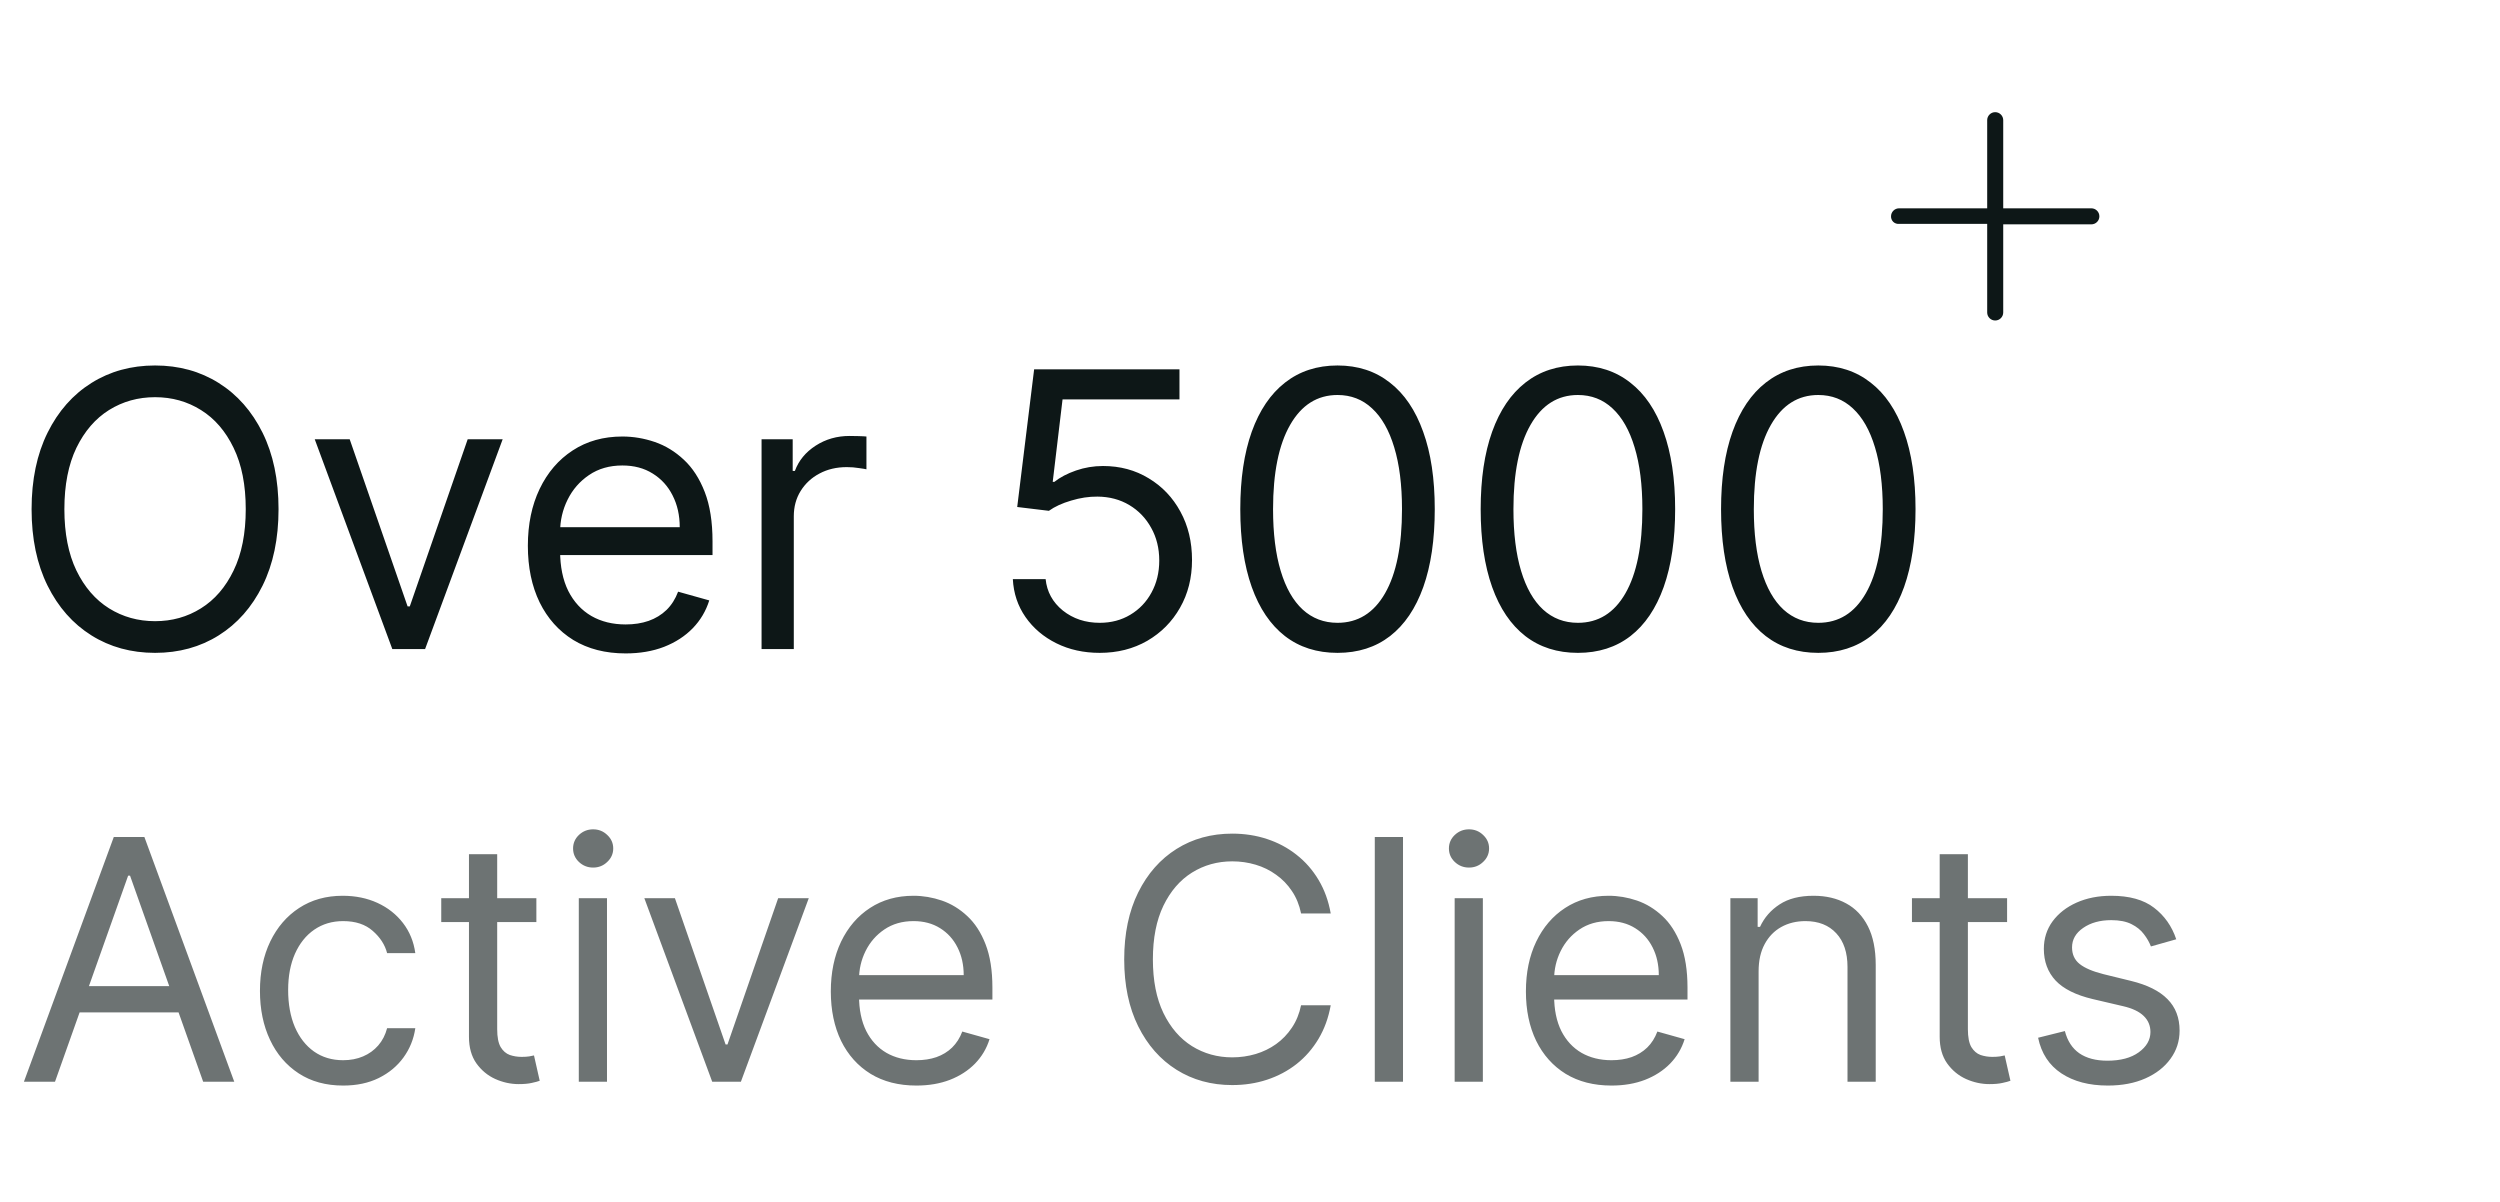 <svg width="104" height="50" viewBox="0 0 104 50" fill="none" xmlns="http://www.w3.org/2000/svg">
<g clip-path="url(#clip0_207_489)">
<path d="M87 8.666H83.334V4.999C83.334 4.911 83.299 4.826 83.236 4.764C83.174 4.701 83.089 4.666 83 4.666C82.912 4.666 82.827 4.701 82.765 4.764C82.702 4.826 82.667 4.911 82.667 4.999V8.666H79C78.912 8.666 78.827 8.701 78.765 8.764C78.702 8.826 78.667 8.911 78.667 8.999C78.665 9.043 78.673 9.086 78.69 9.126C78.706 9.166 78.731 9.202 78.762 9.232C78.794 9.262 78.832 9.284 78.873 9.298C78.914 9.312 78.957 9.317 79 9.313H82.667V12.999C82.667 13.088 82.702 13.172 82.765 13.235C82.827 13.298 82.912 13.333 83 13.333C83.089 13.333 83.174 13.298 83.236 13.235C83.299 13.172 83.334 13.088 83.334 12.999V9.333H87C87.089 9.333 87.174 9.298 87.236 9.235C87.299 9.173 87.334 9.088 87.334 8.999C87.334 8.911 87.299 8.826 87.236 8.764C87.174 8.701 87.089 8.666 87 8.666Z" fill="#0D1717"/>
</g>
<path d="M11.587 21.182C11.587 22.409 11.365 23.47 10.922 24.364C10.479 25.258 9.871 25.947 9.098 26.432C8.326 26.917 7.443 27.159 6.451 27.159C5.458 27.159 4.576 26.917 3.803 26.432C3.03 25.947 2.422 25.258 1.979 24.364C1.536 23.47 1.314 22.409 1.314 21.182C1.314 19.954 1.536 18.894 1.979 18C2.422 17.106 3.03 16.417 3.803 15.932C4.576 15.447 5.458 15.204 6.451 15.204C7.443 15.204 8.326 15.447 9.098 15.932C9.871 16.417 10.479 17.106 10.922 18C11.365 18.894 11.587 19.954 11.587 21.182ZM10.223 21.182C10.223 20.174 10.055 19.324 9.718 18.631C9.384 17.938 8.932 17.413 8.36 17.057C7.792 16.701 7.155 16.523 6.451 16.523C5.746 16.523 5.108 16.701 4.536 17.057C3.968 17.413 3.515 17.938 3.178 18.631C2.845 19.324 2.678 20.174 2.678 21.182C2.678 22.189 2.845 23.04 3.178 23.733C3.515 24.426 3.968 24.951 4.536 25.307C5.108 25.663 5.746 25.841 6.451 25.841C7.155 25.841 7.792 25.663 8.36 25.307C8.932 24.951 9.384 24.426 9.718 23.733C10.055 23.04 10.223 22.189 10.223 21.182ZM20.911 18.273L17.684 27H16.32L13.093 18.273H14.547L16.956 25.227H17.047L19.456 18.273H20.911ZM26.027 27.182C25.186 27.182 24.461 26.996 23.851 26.625C23.245 26.25 22.777 25.727 22.448 25.057C22.122 24.383 21.959 23.599 21.959 22.704C21.959 21.811 22.122 21.023 22.448 20.341C22.777 19.655 23.236 19.121 23.823 18.739C24.414 18.352 25.103 18.159 25.891 18.159C26.346 18.159 26.794 18.235 27.238 18.386C27.681 18.538 28.084 18.784 28.448 19.125C28.811 19.462 29.101 19.909 29.317 20.466C29.533 21.023 29.641 21.708 29.641 22.523V23.091H22.914V21.932H28.277C28.277 21.439 28.179 21 27.982 20.614C27.789 20.227 27.512 19.922 27.152 19.699C26.796 19.475 26.376 19.364 25.891 19.364C25.357 19.364 24.895 19.496 24.505 19.761C24.118 20.023 23.821 20.364 23.613 20.784C23.404 21.204 23.3 21.655 23.3 22.136V22.909C23.3 23.568 23.414 24.127 23.641 24.585C23.872 25.04 24.192 25.386 24.601 25.625C25.01 25.86 25.486 25.977 26.027 25.977C26.38 25.977 26.698 25.928 26.982 25.829C27.27 25.727 27.518 25.576 27.726 25.375C27.935 25.171 28.096 24.917 28.209 24.614L29.505 24.977C29.368 25.417 29.139 25.803 28.817 26.136C28.495 26.466 28.097 26.724 27.624 26.909C27.151 27.091 26.618 27.182 26.027 27.182ZM31.681 27V18.273H32.976V19.591H33.067C33.226 19.159 33.514 18.809 33.931 18.54C34.347 18.271 34.817 18.136 35.34 18.136C35.438 18.136 35.561 18.138 35.709 18.142C35.857 18.146 35.969 18.151 36.044 18.159V19.523C35.999 19.511 35.895 19.494 35.732 19.472C35.573 19.445 35.404 19.432 35.226 19.432C34.802 19.432 34.423 19.521 34.09 19.699C33.76 19.873 33.499 20.116 33.306 20.426C33.116 20.733 33.022 21.083 33.022 21.477V27H31.681ZM45.748 27.159C45.081 27.159 44.48 27.026 43.946 26.761C43.412 26.496 42.984 26.133 42.662 25.671C42.34 25.208 42.164 24.682 42.134 24.091H43.498C43.551 24.617 43.789 25.053 44.213 25.398C44.642 25.739 45.153 25.909 45.748 25.909C46.225 25.909 46.649 25.797 47.02 25.574C47.395 25.35 47.689 25.044 47.901 24.653C48.117 24.259 48.225 23.814 48.225 23.318C48.225 22.811 48.113 22.358 47.89 21.96C47.67 21.559 47.367 21.242 46.98 21.011C46.594 20.78 46.153 20.663 45.657 20.659C45.301 20.655 44.935 20.71 44.56 20.824C44.185 20.934 43.876 21.076 43.634 21.25L42.316 21.091L43.02 15.364H49.066V16.614H44.202L43.793 20.046H43.861C44.1 19.856 44.399 19.699 44.759 19.574C45.119 19.449 45.494 19.386 45.884 19.386C46.596 19.386 47.23 19.557 47.787 19.898C48.348 20.235 48.787 20.697 49.105 21.284C49.427 21.871 49.588 22.542 49.588 23.296C49.588 24.038 49.422 24.701 49.088 25.284C48.759 25.864 48.304 26.322 47.725 26.659C47.145 26.992 46.486 27.159 45.748 27.159ZM55.641 27.159C54.785 27.159 54.056 26.926 53.453 26.46C52.851 25.991 52.391 25.311 52.073 24.421C51.755 23.526 51.596 22.447 51.596 21.182C51.596 19.924 51.755 18.85 52.073 17.96C52.395 17.066 52.857 16.384 53.459 15.915C54.065 15.441 54.792 15.204 55.641 15.204C56.489 15.204 57.215 15.441 57.817 15.915C58.423 16.384 58.885 17.066 59.203 17.96C59.526 18.85 59.686 19.924 59.686 21.182C59.686 22.447 59.527 23.526 59.209 24.421C58.891 25.311 58.431 25.991 57.828 26.46C57.226 26.926 56.497 27.159 55.641 27.159ZM55.641 25.909C56.489 25.909 57.149 25.5 57.618 24.682C58.088 23.864 58.323 22.697 58.323 21.182C58.323 20.174 58.215 19.316 57.999 18.608C57.787 17.9 57.48 17.36 57.078 16.989C56.681 16.617 56.202 16.432 55.641 16.432C54.8 16.432 54.143 16.847 53.669 17.676C53.196 18.502 52.959 19.671 52.959 21.182C52.959 22.189 53.065 23.046 53.277 23.75C53.489 24.454 53.794 24.991 54.192 25.358C54.594 25.725 55.077 25.909 55.641 25.909ZM65.641 27.159C64.785 27.159 64.056 26.926 63.453 26.46C62.851 25.991 62.391 25.311 62.073 24.421C61.755 23.526 61.596 22.447 61.596 21.182C61.596 19.924 61.755 18.85 62.073 17.96C62.395 17.066 62.857 16.384 63.459 15.915C64.065 15.441 64.793 15.204 65.641 15.204C66.49 15.204 67.215 15.441 67.817 15.915C68.423 16.384 68.885 17.066 69.204 17.96C69.525 18.85 69.686 19.924 69.686 21.182C69.686 22.447 69.527 23.526 69.209 24.421C68.891 25.311 68.431 25.991 67.829 26.46C67.226 26.926 66.497 27.159 65.641 27.159ZM65.641 25.909C66.49 25.909 67.149 25.5 67.618 24.682C68.088 23.864 68.323 22.697 68.323 21.182C68.323 20.174 68.215 19.316 67.999 18.608C67.787 17.9 67.48 17.36 67.079 16.989C66.681 16.617 66.202 16.432 65.641 16.432C64.8 16.432 64.143 16.847 63.669 17.676C63.196 18.502 62.959 19.671 62.959 21.182C62.959 22.189 63.065 23.046 63.277 23.75C63.489 24.454 63.794 24.991 64.192 25.358C64.594 25.725 65.077 25.909 65.641 25.909ZM75.641 27.159C74.785 27.159 74.056 26.926 73.454 26.46C72.851 25.991 72.391 25.311 72.073 24.421C71.755 23.526 71.596 22.447 71.596 21.182C71.596 19.924 71.755 18.85 72.073 17.96C72.395 17.066 72.857 16.384 73.459 15.915C74.065 15.441 74.793 15.204 75.641 15.204C76.49 15.204 77.215 15.441 77.817 15.915C78.423 16.384 78.885 17.066 79.204 17.96C79.525 18.85 79.686 19.924 79.686 21.182C79.686 22.447 79.527 23.526 79.209 24.421C78.891 25.311 78.431 25.991 77.829 26.46C77.226 26.926 76.497 27.159 75.641 27.159ZM75.641 25.909C76.49 25.909 77.149 25.5 77.618 24.682C78.088 23.864 78.323 22.697 78.323 21.182C78.323 20.174 78.215 19.316 77.999 18.608C77.787 17.9 77.48 17.36 77.079 16.989C76.681 16.617 76.202 16.432 75.641 16.432C74.8 16.432 74.143 16.847 73.669 17.676C73.196 18.502 72.959 19.671 72.959 21.182C72.959 22.189 73.065 23.046 73.277 23.75C73.49 24.454 73.794 24.991 74.192 25.358C74.594 25.725 75.077 25.909 75.641 25.909Z" fill="#0D1717"/>
<path d="M2.288 45H0.995L4.734 34.818H6.006L9.745 45H8.452L5.41 36.429H5.33L2.288 45ZM2.765 41.023H7.975V42.117H2.765V41.023ZM14.274 45.159C13.558 45.159 12.942 44.99 12.425 44.652C11.908 44.314 11.51 43.848 11.232 43.255C10.953 42.662 10.814 41.984 10.814 41.222C10.814 40.446 10.957 39.762 11.242 39.168C11.53 38.572 11.931 38.106 12.445 37.771C12.962 37.433 13.565 37.264 14.254 37.264C14.791 37.264 15.275 37.364 15.706 37.562C16.137 37.761 16.49 38.04 16.765 38.398C17.04 38.756 17.211 39.173 17.277 39.651H16.104C16.014 39.303 15.815 38.994 15.507 38.726C15.202 38.454 14.791 38.318 14.274 38.318C13.817 38.318 13.416 38.438 13.071 38.676C12.73 38.911 12.463 39.245 12.271 39.675C12.082 40.103 11.987 40.605 11.987 41.182C11.987 41.772 12.08 42.285 12.266 42.723C12.455 43.16 12.72 43.5 13.061 43.742C13.406 43.984 13.81 44.105 14.274 44.105C14.579 44.105 14.856 44.052 15.104 43.946C15.353 43.84 15.563 43.688 15.736 43.489C15.908 43.29 16.031 43.051 16.104 42.773H17.277C17.211 43.224 17.047 43.63 16.785 43.991C16.526 44.349 16.183 44.634 15.756 44.846C15.332 45.055 14.838 45.159 14.274 45.159ZM22.313 37.364V38.358H18.356V37.364H22.313ZM19.509 35.534H20.683V42.812C20.683 43.144 20.731 43.392 20.827 43.558C20.926 43.721 21.052 43.83 21.205 43.886C21.36 43.939 21.524 43.966 21.697 43.966C21.826 43.966 21.932 43.959 22.015 43.946C22.098 43.929 22.164 43.916 22.214 43.906L22.452 44.96C22.373 44.99 22.262 45.02 22.119 45.05C21.977 45.083 21.796 45.099 21.577 45.099C21.246 45.099 20.921 45.028 20.603 44.886C20.288 44.743 20.026 44.526 19.817 44.234C19.612 43.943 19.509 43.575 19.509 43.131V35.534ZM24.078 45V37.364H25.251V45H24.078ZM24.675 36.091C24.446 36.091 24.249 36.013 24.083 35.857C23.921 35.702 23.84 35.514 23.84 35.295C23.84 35.077 23.921 34.889 24.083 34.734C24.249 34.578 24.446 34.5 24.675 34.5C24.903 34.5 25.099 34.578 25.261 34.734C25.427 34.889 25.51 35.077 25.51 35.295C25.51 35.514 25.427 35.702 25.261 35.857C25.099 36.013 24.903 36.091 24.675 36.091ZM33.645 37.364L30.821 45H29.628L26.804 37.364H28.076L30.184 43.449H30.264L32.372 37.364H33.645ZM38.122 45.159C37.386 45.159 36.751 44.997 36.218 44.672C35.687 44.344 35.278 43.886 34.989 43.3C34.705 42.71 34.562 42.024 34.562 41.242C34.562 40.459 34.705 39.77 34.989 39.173C35.278 38.573 35.679 38.106 36.193 37.771C36.71 37.433 37.313 37.264 38.002 37.264C38.4 37.264 38.793 37.331 39.181 37.463C39.568 37.596 39.921 37.811 40.239 38.109C40.558 38.404 40.811 38.795 41 39.283C41.189 39.77 41.284 40.37 41.284 41.082V41.58H35.397V40.565H40.09C40.09 40.135 40.004 39.75 39.832 39.412C39.663 39.074 39.421 38.807 39.106 38.611C38.794 38.416 38.427 38.318 38.002 38.318C37.535 38.318 37.131 38.434 36.789 38.666C36.451 38.895 36.191 39.193 36.009 39.561C35.826 39.929 35.735 40.323 35.735 40.744V41.42C35.735 41.997 35.835 42.486 36.034 42.887C36.236 43.285 36.516 43.588 36.874 43.797C37.232 44.002 37.648 44.105 38.122 44.105C38.43 44.105 38.708 44.062 38.957 43.976C39.209 43.886 39.426 43.754 39.608 43.578C39.79 43.399 39.931 43.177 40.031 42.912L41.164 43.23C41.045 43.615 40.844 43.953 40.563 44.244C40.281 44.533 39.933 44.758 39.519 44.92C39.104 45.08 38.639 45.159 38.122 45.159ZM55.358 38H54.125C54.052 37.645 53.925 37.334 53.742 37.065C53.563 36.797 53.345 36.572 53.086 36.389C52.831 36.204 52.547 36.064 52.236 35.972C51.924 35.879 51.6 35.832 51.262 35.832C50.645 35.832 50.087 35.988 49.586 36.3C49.089 36.611 48.693 37.07 48.398 37.677C48.106 38.283 47.96 39.028 47.96 39.909C47.96 40.791 48.106 41.535 48.398 42.141C48.693 42.748 49.089 43.207 49.586 43.519C50.087 43.83 50.645 43.986 51.262 43.986C51.6 43.986 51.924 43.939 52.236 43.847C52.547 43.754 52.831 43.616 53.086 43.434C53.345 43.248 53.563 43.021 53.742 42.753C53.925 42.481 54.052 42.169 54.125 41.818H55.358C55.265 42.339 55.096 42.804 54.851 43.215C54.606 43.626 54.301 43.976 53.936 44.264C53.572 44.549 53.162 44.766 52.708 44.916C52.258 45.065 51.775 45.139 51.262 45.139C50.393 45.139 49.621 44.927 48.945 44.503C48.269 44.079 47.737 43.475 47.349 42.693C46.961 41.911 46.767 40.983 46.767 39.909C46.767 38.835 46.961 37.907 47.349 37.125C47.737 36.343 48.269 35.74 48.945 35.315C49.621 34.891 50.393 34.679 51.262 34.679C51.775 34.679 52.258 34.754 52.708 34.903C53.162 35.052 53.572 35.271 53.936 35.559C54.301 35.844 54.606 36.192 54.851 36.603C55.096 37.011 55.265 37.476 55.358 38ZM58.365 34.818V45H57.191V34.818H58.365ZM60.514 45V37.364H61.687V45H60.514ZM61.11 36.091C60.882 36.091 60.684 36.013 60.519 35.857C60.356 35.702 60.275 35.514 60.275 35.295C60.275 35.077 60.356 34.889 60.519 34.734C60.684 34.578 60.882 34.5 61.11 34.5C61.339 34.5 61.535 34.578 61.697 34.734C61.863 34.889 61.946 35.077 61.946 35.295C61.946 35.514 61.863 35.702 61.697 35.857C61.535 36.013 61.339 36.091 61.11 36.091ZM67.038 45.159C66.302 45.159 65.667 44.997 65.133 44.672C64.603 44.344 64.194 43.886 63.906 43.3C63.62 42.71 63.478 42.024 63.478 41.242C63.478 40.459 63.62 39.77 63.906 39.173C64.194 38.573 64.595 38.106 65.109 37.771C65.626 37.433 66.229 37.264 66.918 37.264C67.316 37.264 67.709 37.331 68.097 37.463C68.484 37.596 68.837 37.811 69.156 38.109C69.474 38.404 69.727 38.795 69.916 39.283C70.105 39.77 70.2 40.37 70.2 41.082V41.58H64.313V40.565H69.006C69.006 40.135 68.92 39.75 68.748 39.412C68.579 39.074 68.337 38.807 68.022 38.611C67.71 38.416 67.343 38.318 66.918 38.318C66.451 38.318 66.047 38.434 65.705 38.666C65.367 38.895 65.107 39.193 64.925 39.561C64.742 39.929 64.651 40.323 64.651 40.744V41.42C64.651 41.997 64.751 42.486 64.95 42.887C65.152 43.285 65.432 43.588 65.79 43.797C66.148 44.002 66.564 44.105 67.038 44.105C67.346 44.105 67.624 44.062 67.873 43.976C68.125 43.886 68.342 43.754 68.524 43.578C68.707 43.399 68.847 43.177 68.947 42.912L70.08 43.23C69.961 43.615 69.76 43.953 69.479 44.244C69.197 44.533 68.849 44.758 68.435 44.92C68.02 45.08 67.555 45.159 67.038 45.159ZM73.158 40.406V45H71.984V37.364H73.118V38.557H73.217C73.396 38.169 73.668 37.858 74.033 37.622C74.397 37.383 74.868 37.264 75.445 37.264C75.962 37.264 76.414 37.37 76.802 37.582C77.19 37.791 77.491 38.109 77.707 38.537C77.922 38.961 78.03 39.498 78.03 40.148V45H76.856V40.227C76.856 39.627 76.701 39.16 76.389 38.825C76.078 38.487 75.65 38.318 75.106 38.318C74.732 38.318 74.397 38.399 74.102 38.562C73.811 38.724 73.58 38.961 73.411 39.273C73.242 39.584 73.158 39.962 73.158 40.406ZM83.495 37.364V38.358H79.537V37.364H83.495ZM80.691 35.534H81.864V42.812C81.864 43.144 81.912 43.392 82.008 43.558C82.108 43.721 82.234 43.83 82.386 43.886C82.542 43.939 82.706 43.966 82.878 43.966C83.008 43.966 83.114 43.959 83.197 43.946C83.279 43.929 83.346 43.916 83.395 43.906L83.634 44.96C83.555 44.99 83.444 45.02 83.301 45.05C83.159 45.083 82.978 45.099 82.759 45.099C82.428 45.099 82.103 45.028 81.785 44.886C81.47 44.743 81.208 44.526 80.999 44.234C80.794 43.943 80.691 43.575 80.691 43.131V35.534ZM90.532 39.074L89.478 39.372C89.412 39.197 89.314 39.026 89.185 38.86C89.059 38.691 88.887 38.552 88.668 38.443C88.449 38.333 88.169 38.278 87.828 38.278C87.36 38.278 86.971 38.386 86.659 38.602C86.351 38.814 86.197 39.084 86.197 39.412C86.197 39.704 86.303 39.934 86.515 40.103C86.727 40.272 87.059 40.413 87.509 40.526L88.643 40.804C89.326 40.97 89.835 41.223 90.169 41.565C90.504 41.903 90.671 42.339 90.671 42.872C90.671 43.31 90.545 43.701 90.293 44.045C90.045 44.39 89.697 44.662 89.249 44.861C88.802 45.06 88.282 45.159 87.688 45.159C86.909 45.159 86.265 44.99 85.754 44.652C85.244 44.314 84.921 43.82 84.785 43.17L85.899 42.892C86.005 43.303 86.205 43.611 86.5 43.817C86.799 44.022 87.188 44.125 87.668 44.125C88.215 44.125 88.65 44.009 88.971 43.777C89.296 43.542 89.458 43.26 89.458 42.932C89.458 42.667 89.365 42.445 89.18 42.266C88.994 42.083 88.709 41.947 88.325 41.858L87.052 41.56C86.353 41.394 85.839 41.137 85.511 40.789C85.186 40.438 85.024 39.999 85.024 39.472C85.024 39.041 85.145 38.66 85.387 38.328C85.632 37.997 85.965 37.736 86.386 37.548C86.81 37.359 87.291 37.264 87.828 37.264C88.583 37.264 89.177 37.43 89.607 37.761C90.042 38.093 90.35 38.53 90.532 39.074Z" fill="#0D1717" fill-opacity="0.6"/>
<defs>
<clipPath id="clip0_207_489">
<rect width="12" height="12" fill="white" transform="translate(77 3)"/>
</clipPath>
</defs>
</svg>
